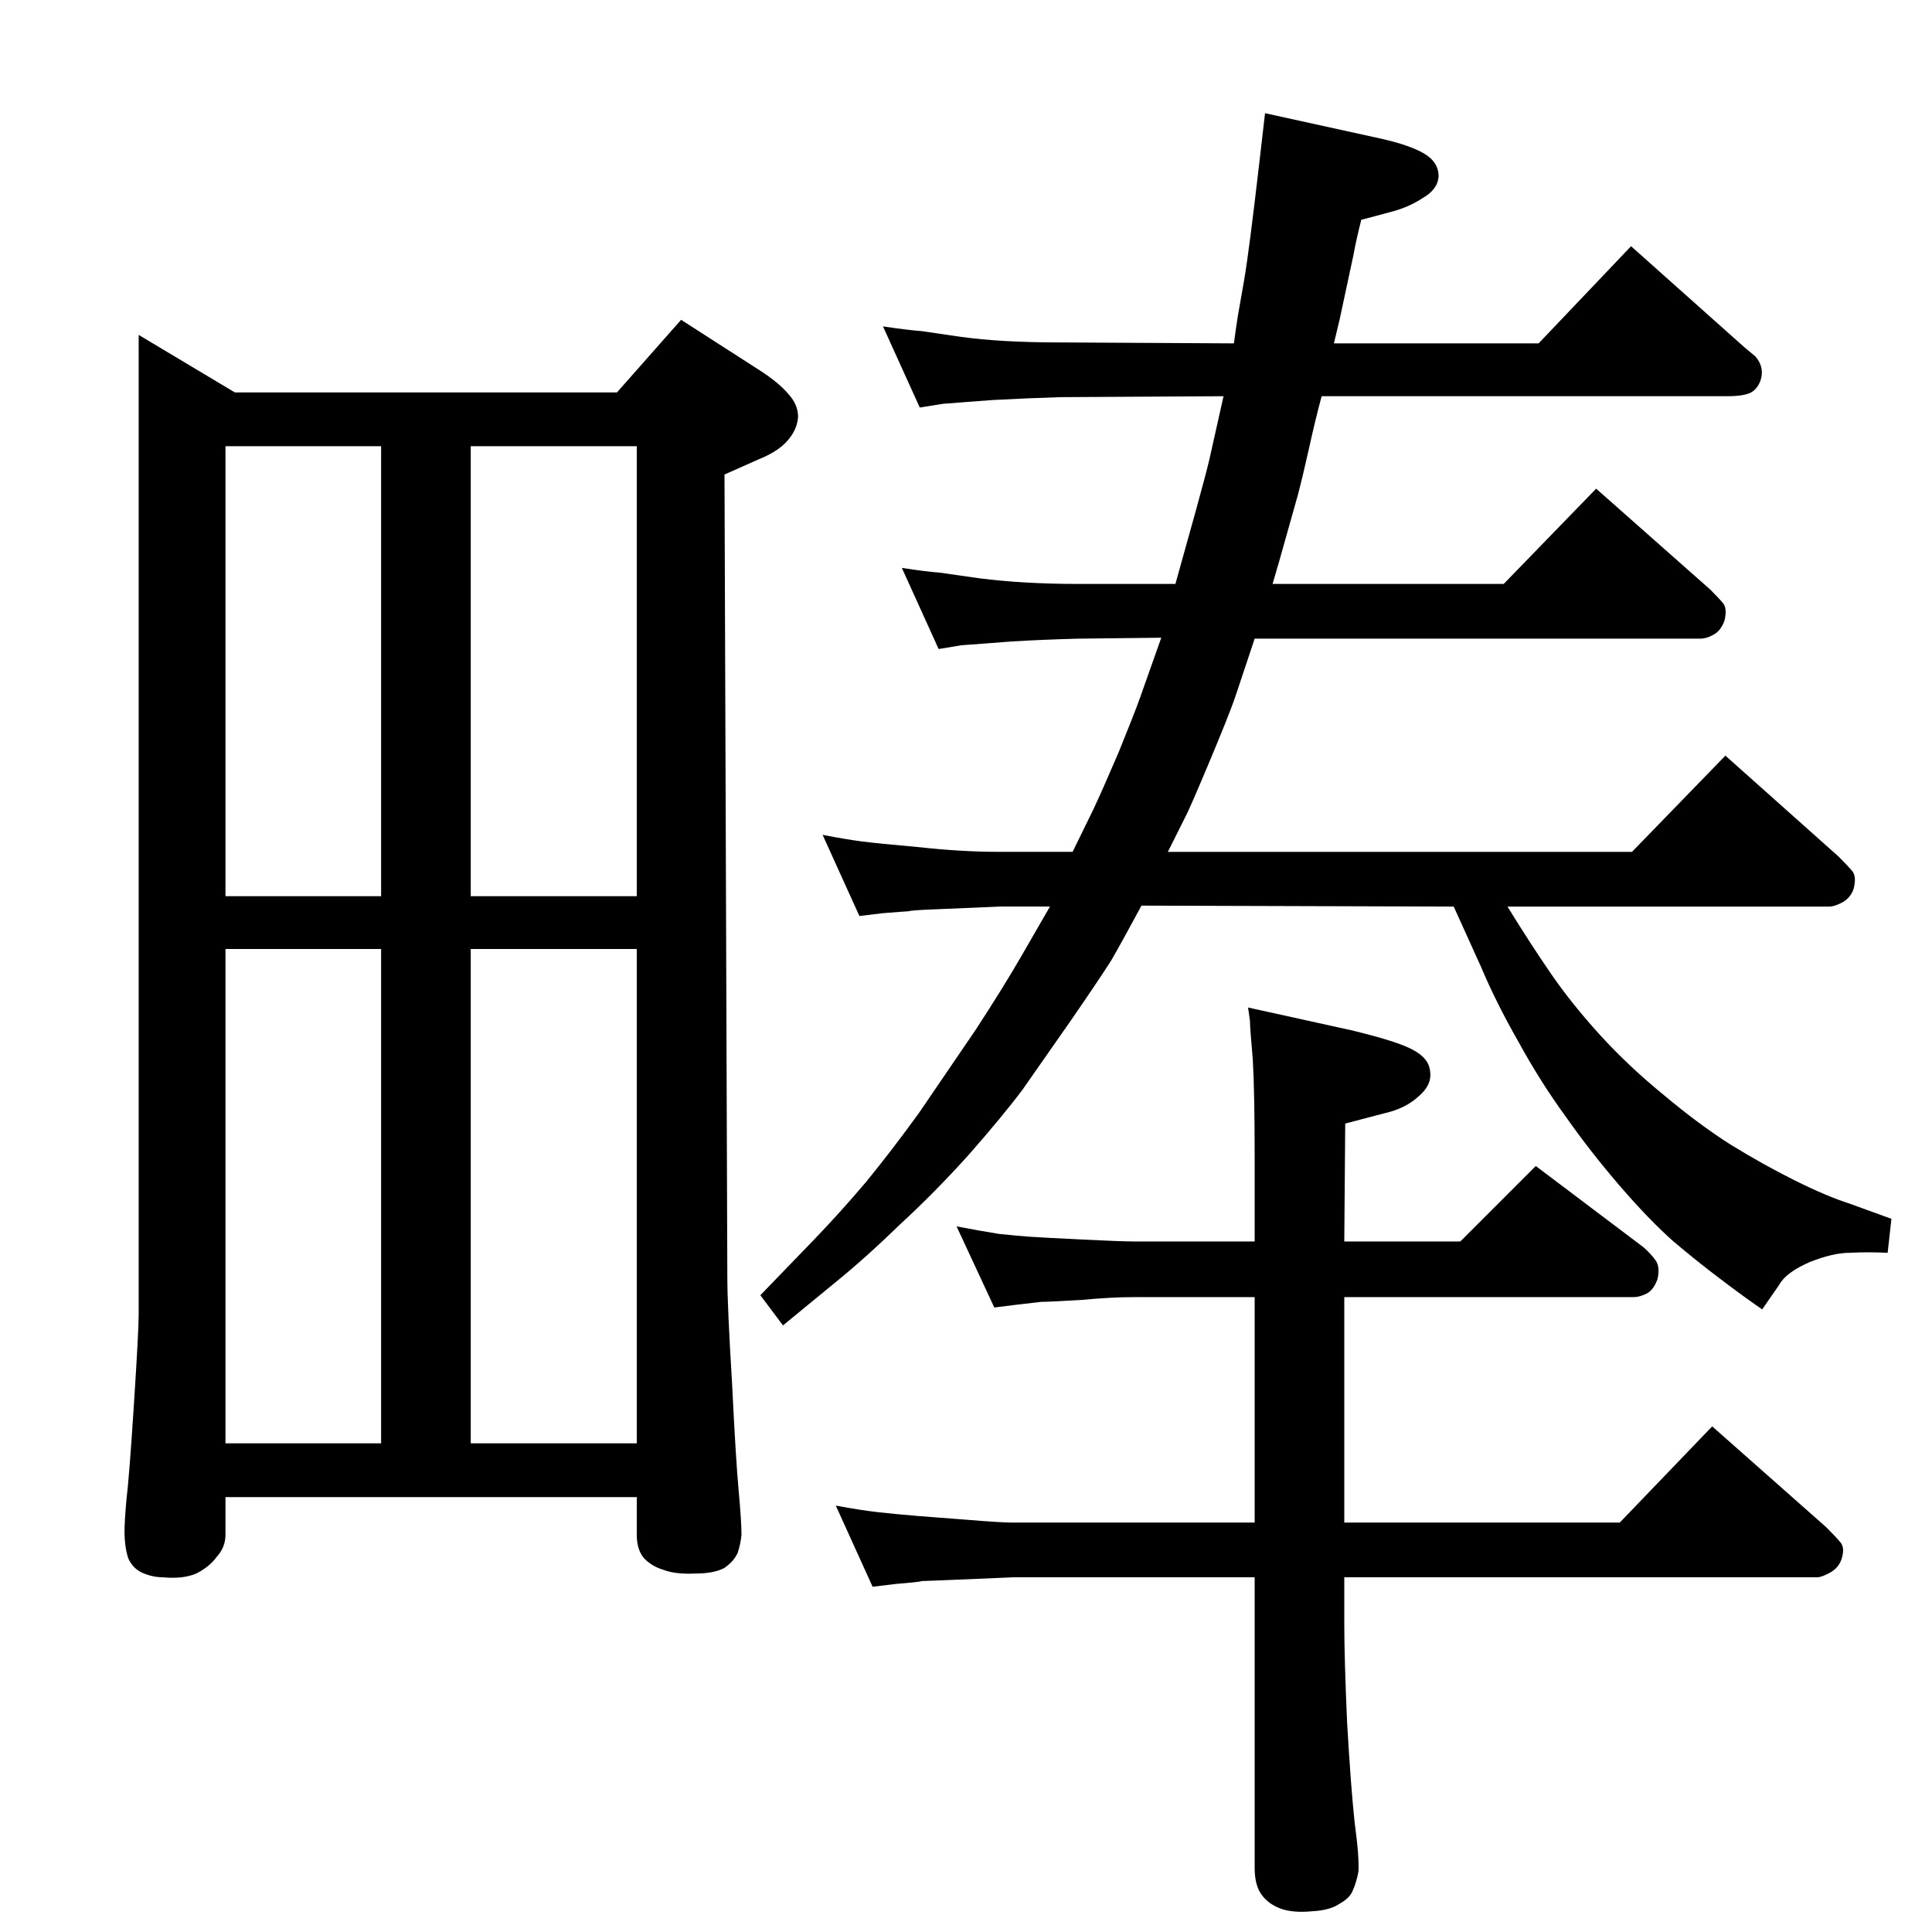 <?xml version="1.0" standalone="no"?>
<!DOCTYPE svg PUBLIC "-//W3C//DTD SVG 1.1//EN" "http://www.w3.org/Graphics/SVG/1.1/DTD/svg11.dtd" >
<svg xmlns="http://www.w3.org/2000/svg" xmlns:xlink="http://www.w3.org/1999/xlink" version="1.1" viewBox="0 0 2048 2048">
  <g transform="matrix(1 0 0 -1 0 2048)">
   <path fill="currentColor"
d="M1210 1088q-21 -39 -32 -58q-12 -19 -43 -64l-51 -73q-21 -28 -57 -69q-36 -40 -73 -74q-36 -35 -68 -61l-56 -46l-24 32l57 59q27 28 55 61q27 33 56 73l60 88q30 46 49 79l30 52h-53l-71 -3q-24 -1 -26 -2q-2 0 -27 -2l-25 -3l-39 86q26 -5 42 -7q15 -2 60 -6
q45 -5 86 -5h77l22 45q9 19 27 61q17 42 22 56l23 65l-88 -1q-38 -1 -71 -3l-26 -2q-26 -2 -27 -2l-24 -4l-39 86q26 -4 40 -5l42 -6q47 -6 105 -6h103l22 79q11 40 14 53l15 67l-173 -1q-33 -1 -71 -3l-27 -2q-24 -2 -26 -2l-25 -4l-39 86q27 -4 41 -5l41 -6q43 -6 106 -6
l184 -1q2 15 4 28q2 11 7 40t16 124l6 52l123 -27q31 -7 46 -16t15 -24q-1 -14 -17 -23q-15 -10 -35 -15l-30 -8q-6 -24 -8 -36l-15 -70l-6 -25h217l98 103l120 -107l12 -10q10 -12 5 -26q-4 -10 -12 -13t-22 -3h-431q-7 -26 -14 -58q-7 -31 -11 -46l-20 -71l-7 -24h245
l98 101l121 -107q10 -10 14 -15q4 -6 1 -18q-4 -11 -12 -15q-7 -4 -14 -4h-472l-21 -63q-7 -20 -28 -70t-25 -57l-18 -36h492l99 102l120 -107q10 -10 15 -16q4 -6 1 -18q-3 -9 -11 -14q-9 -5 -15 -5h-341q24 -39 46 -71t52 -65t68 -64q37 -31 70 -52q34 -21 68 -38t59 -25
l44 -16l-4 -36q-22 1 -40 0q-18 0 -43 -10q-25 -11 -32 -24l-18 -26q-19 13 -44 32q-24 18 -50 40q-26 23 -57 59t-57 73q-27 37 -50 79q-24 42 -40 80l-29 64zM1330 434v239h-128q-24 0 -56 -3q-33 -2 -42 -2q-9 -1 -26 -3l-24 -3l-40 86q26 -5 45 -8q19 -2 33 -3
q15 -1 56 -3t54 -2h128v88q0 71 -2 105q-3 34 -3 41l-2 14l109 -24q50 -12 66 -21q17 -9 18 -23q2 -14 -12 -26q-14 -13 -36 -18l-42 -11l-1 -125h123l80 80l114 -86q8 -7 13 -14t2 -20q-4 -11 -11 -15q-8 -4 -14 -4h-307v-239h292l98 102l121 -107q10 -10 15 -16t1 -18
q-3 -9 -12 -14t-14 -5h-501v-49q0 -37 3 -105q4 -69 8 -106q5 -37 4 -52q-2 -11 -6 -20q-3 -8 -14 -14q-10 -7 -29 -8q-21 -2 -34 3t-20 15t-7 28v308h-256l-71 -3q-24 -1 -26 -1q-2 -1 -27 -3l-25 -3l-39 86q27 -5 45 -7t42 -4l52 -4q36 -3 49 -3h256zM147 1693l102 -61
h405l68 77l84 -54q20 -13 30 -25q10 -11 10 -24q-1 -14 -12 -26q-10 -11 -30 -19l-36 -16l3 -851q0 -30 5 -112q4 -82 7 -114q3 -33 3 -47q-1 -10 -4 -19q-4 -9 -14 -16q-11 -6 -31 -6q-21 -1 -34 4q-13 4 -21 13q-7 9 -7 24v40h-436v-40q0 -13 -9 -23q-8 -11 -22 -18
q-14 -6 -35 -4q-11 0 -21.5 4.5t-15.5 15.5q-4 12 -4 29q0 10 2 33q3 24 8 102q5 77 5 95v1038zM239 1098h165v477h-165v-477zM499 1575v-477h176v477h-176zM499 1042v-524h176v524h-176zM239 518h165v524h-165v-524z" />
  </g>

</svg>
